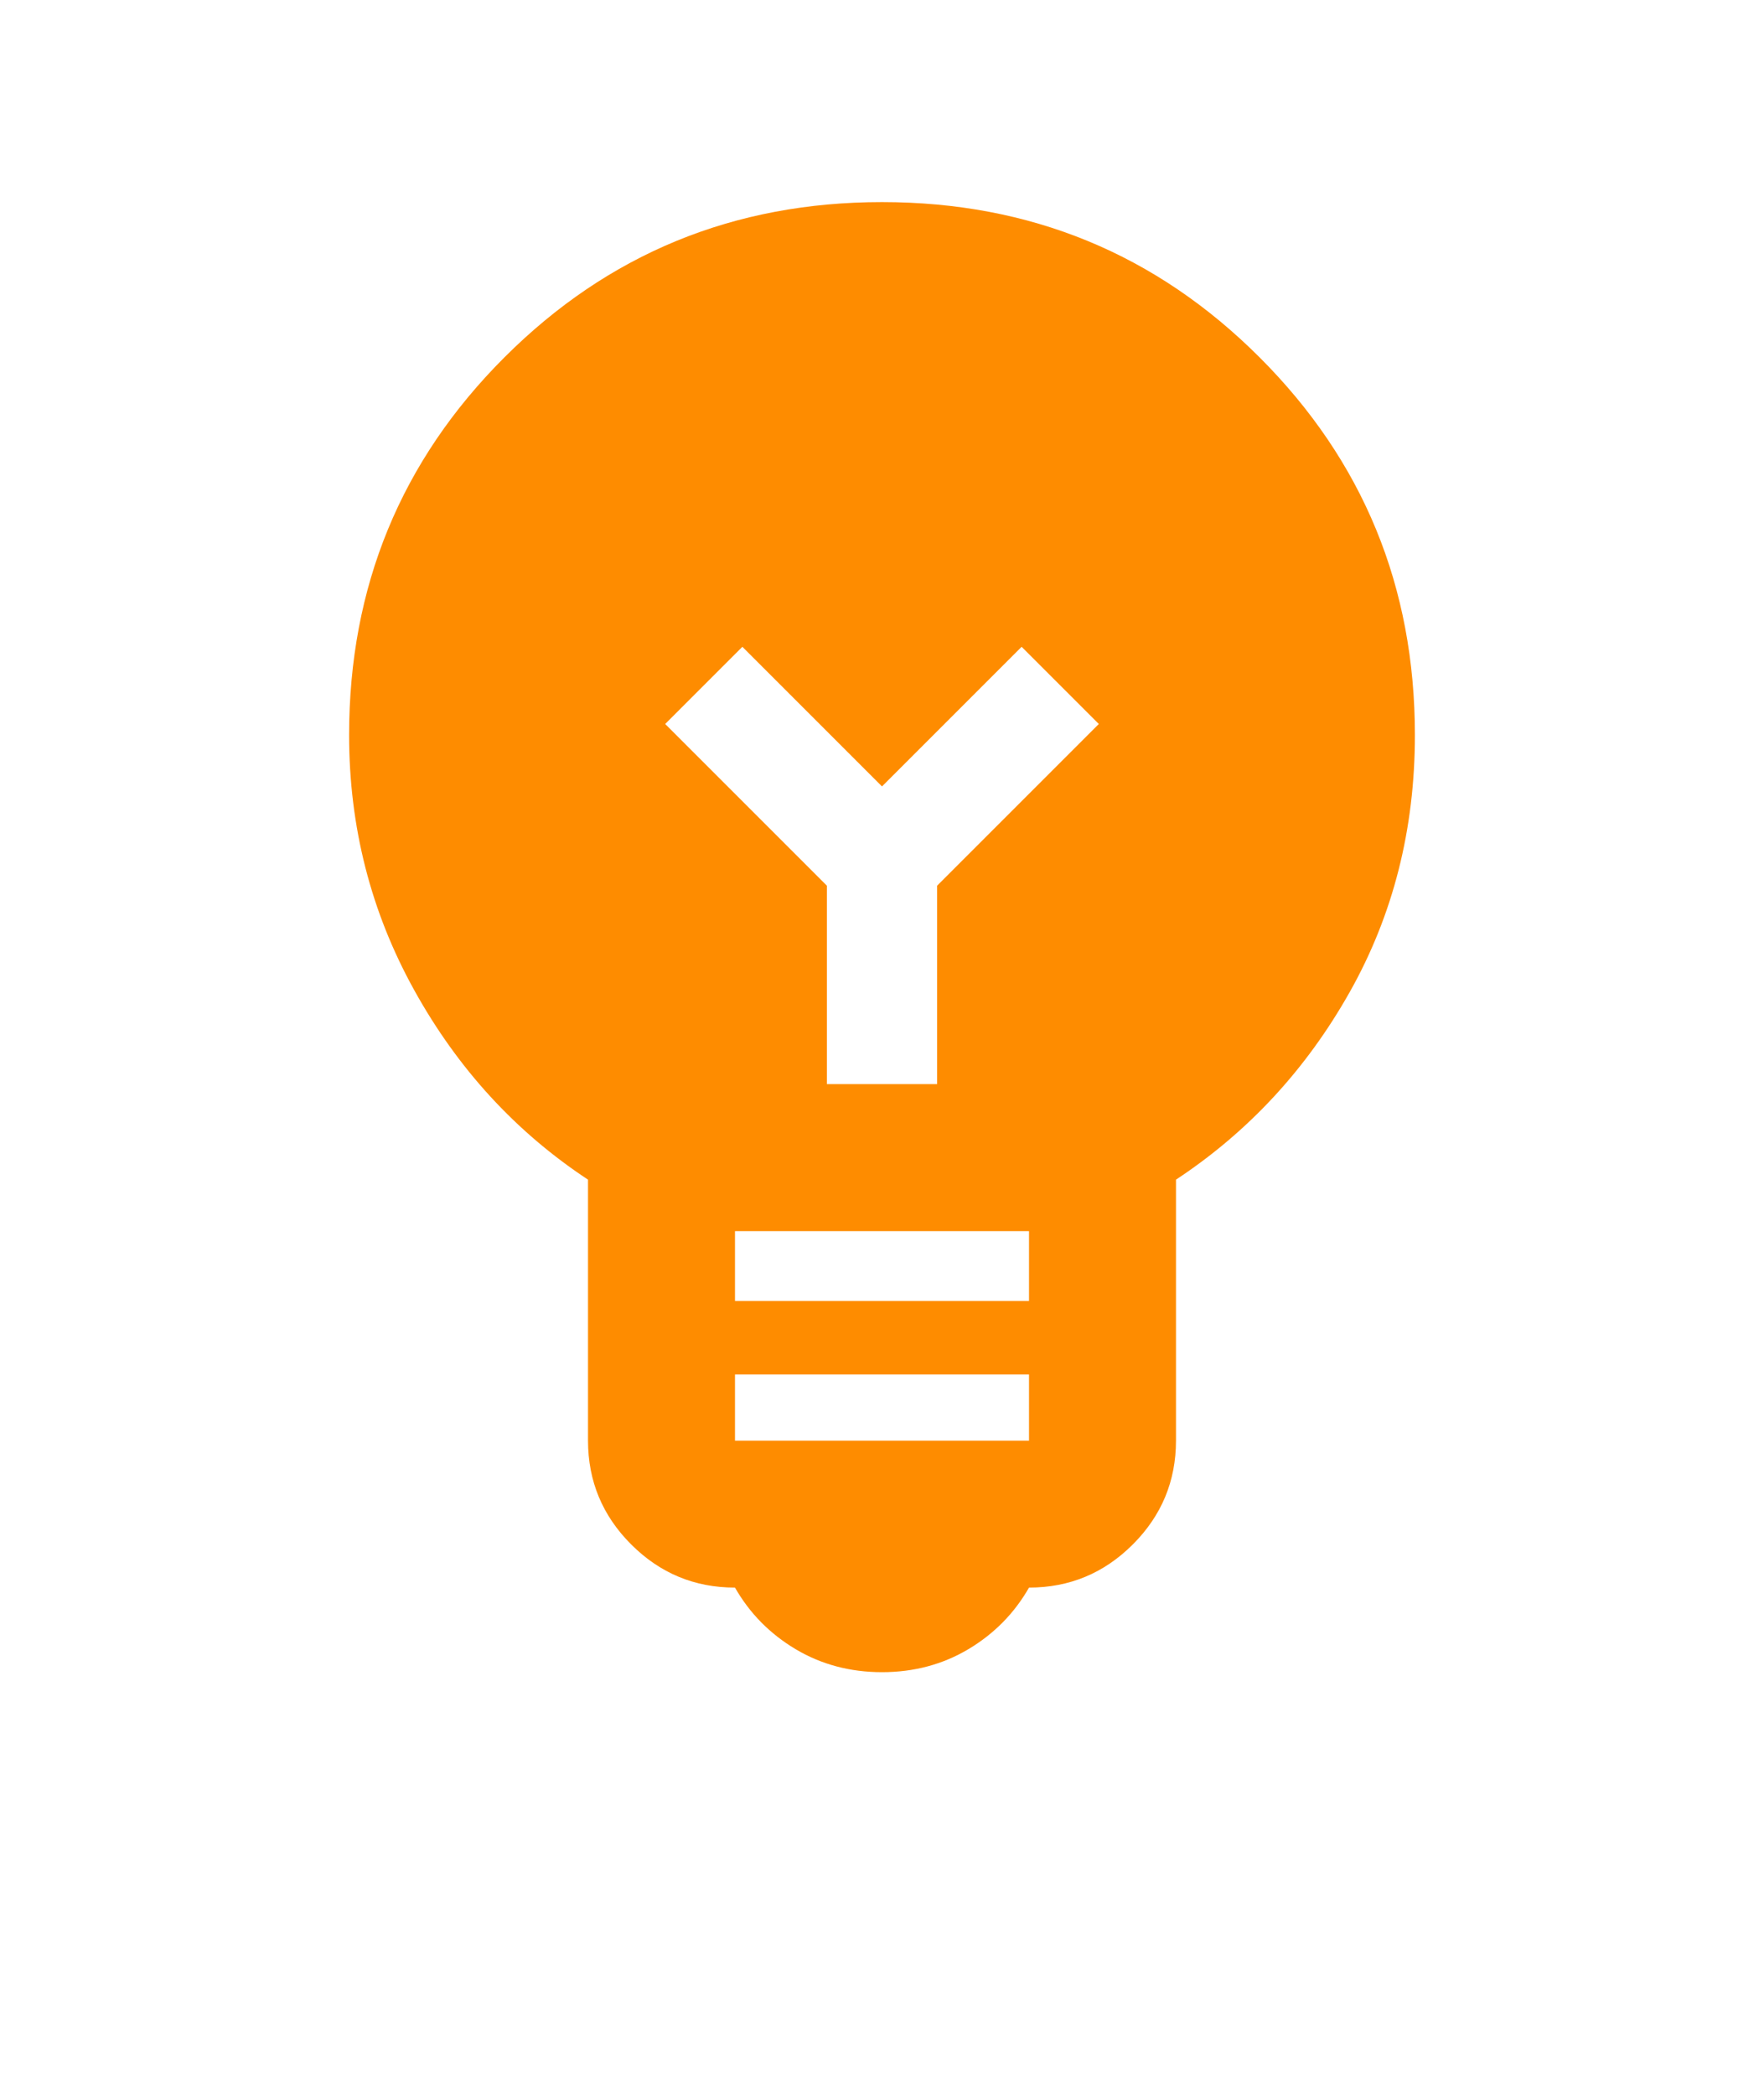<svg width="32" height="38" viewBox="0 0 32 38" fill="none" xmlns="http://www.w3.org/2000/svg">
<g filter="url(#filter0_dii_13964_2602)">
<path d="M16 29.333C15.422 29.333 14.9 29.194 14.433 28.916C13.967 28.638 13.6 28.266 13.333 27.799C12.6 27.799 11.972 27.538 11.45 27.016C10.928 26.494 10.667 25.866 10.667 25.133V20.399C9.355 19.533 8.305 18.388 7.517 16.966C6.728 15.544 6.333 13.999 6.333 12.333C6.333 9.644 7.272 7.36 9.15 5.483C11.028 3.605 13.311 2.666 16 2.666C18.689 2.666 20.972 3.605 22.85 5.483C24.728 7.36 25.667 9.644 25.667 12.333C25.667 14.044 25.272 15.599 24.483 16.999C23.694 18.399 22.644 19.533 21.333 20.399V25.133C21.333 25.866 21.072 26.494 20.55 27.016C20.028 27.538 19.4 27.799 18.667 27.799C18.4 28.266 18.033 28.638 17.567 28.916C17.1 29.194 16.578 29.333 16 29.333ZM13.333 25.133H18.667V23.933H13.333V25.133ZM13.333 22.599H18.667V21.333H13.333V22.599ZM17 18.666V15.066L19.933 12.133L18.533 10.733L16 13.266L13.467 10.733L12.067 12.133L15 15.066V18.666H17Z" fill="#FE8C00"/>
</g>
<defs>
<filter id="filter0_dii_13964_2602" x="2.333" y="-1.334" width="27.333" height="38.666" filterUnits="userSpaceOnUse" color-interpolation-filters="sRGB">
<feFlood flood-opacity="0" result="BackgroundImageFix"/>
<feColorMatrix in="SourceAlpha" type="matrix" values="0 0 0 0 0 0 0 0 0 0 0 0 0 0 0 0 0 0 127 0" result="hardAlpha"/>
<feOffset dy="4"/>
<feGaussianBlur stdDeviation="2"/>
<feComposite in2="hardAlpha" operator="out"/>
<feColorMatrix type="matrix" values="0 0 0 0 0 0 0 0 0 0 0 0 0 0 0 0 0 0 0.25 0"/>
<feBlend mode="normal" in2="BackgroundImageFix" result="effect1_dropShadow_13964_2602"/>
<feBlend mode="normal" in="SourceGraphic" in2="effect1_dropShadow_13964_2602" result="shape"/>
<feColorMatrix in="SourceAlpha" type="matrix" values="0 0 0 0 0 0 0 0 0 0 0 0 0 0 0 0 0 0 127 0" result="hardAlpha"/>
<feOffset dy="-4"/>
<feGaussianBlur stdDeviation="2.5"/>
<feComposite in2="hardAlpha" operator="arithmetic" k2="-1" k3="1"/>
<feColorMatrix type="matrix" values="0 0 0 0 0.992 0 0 0 0 0.325 0 0 0 0 0.118 0 0 0 0.7 0"/>
<feBlend mode="normal" in2="shape" result="effect2_innerShadow_13964_2602"/>
<feColorMatrix in="SourceAlpha" type="matrix" values="0 0 0 0 0 0 0 0 0 0 0 0 0 0 0 0 0 0 127 0" result="hardAlpha"/>
<feOffset dy="1"/>
<feGaussianBlur stdDeviation="1"/>
<feComposite in2="hardAlpha" operator="arithmetic" k2="-1" k3="1"/>
<feColorMatrix type="matrix" values="0 0 0 0 0 0 0 0 0 0 0 0 0 0 0 0 0 0 0.25 0"/>
<feBlend mode="normal" in2="effect2_innerShadow_13964_2602" result="effect3_innerShadow_13964_2602"/>
</filter>
</defs>
</svg>
